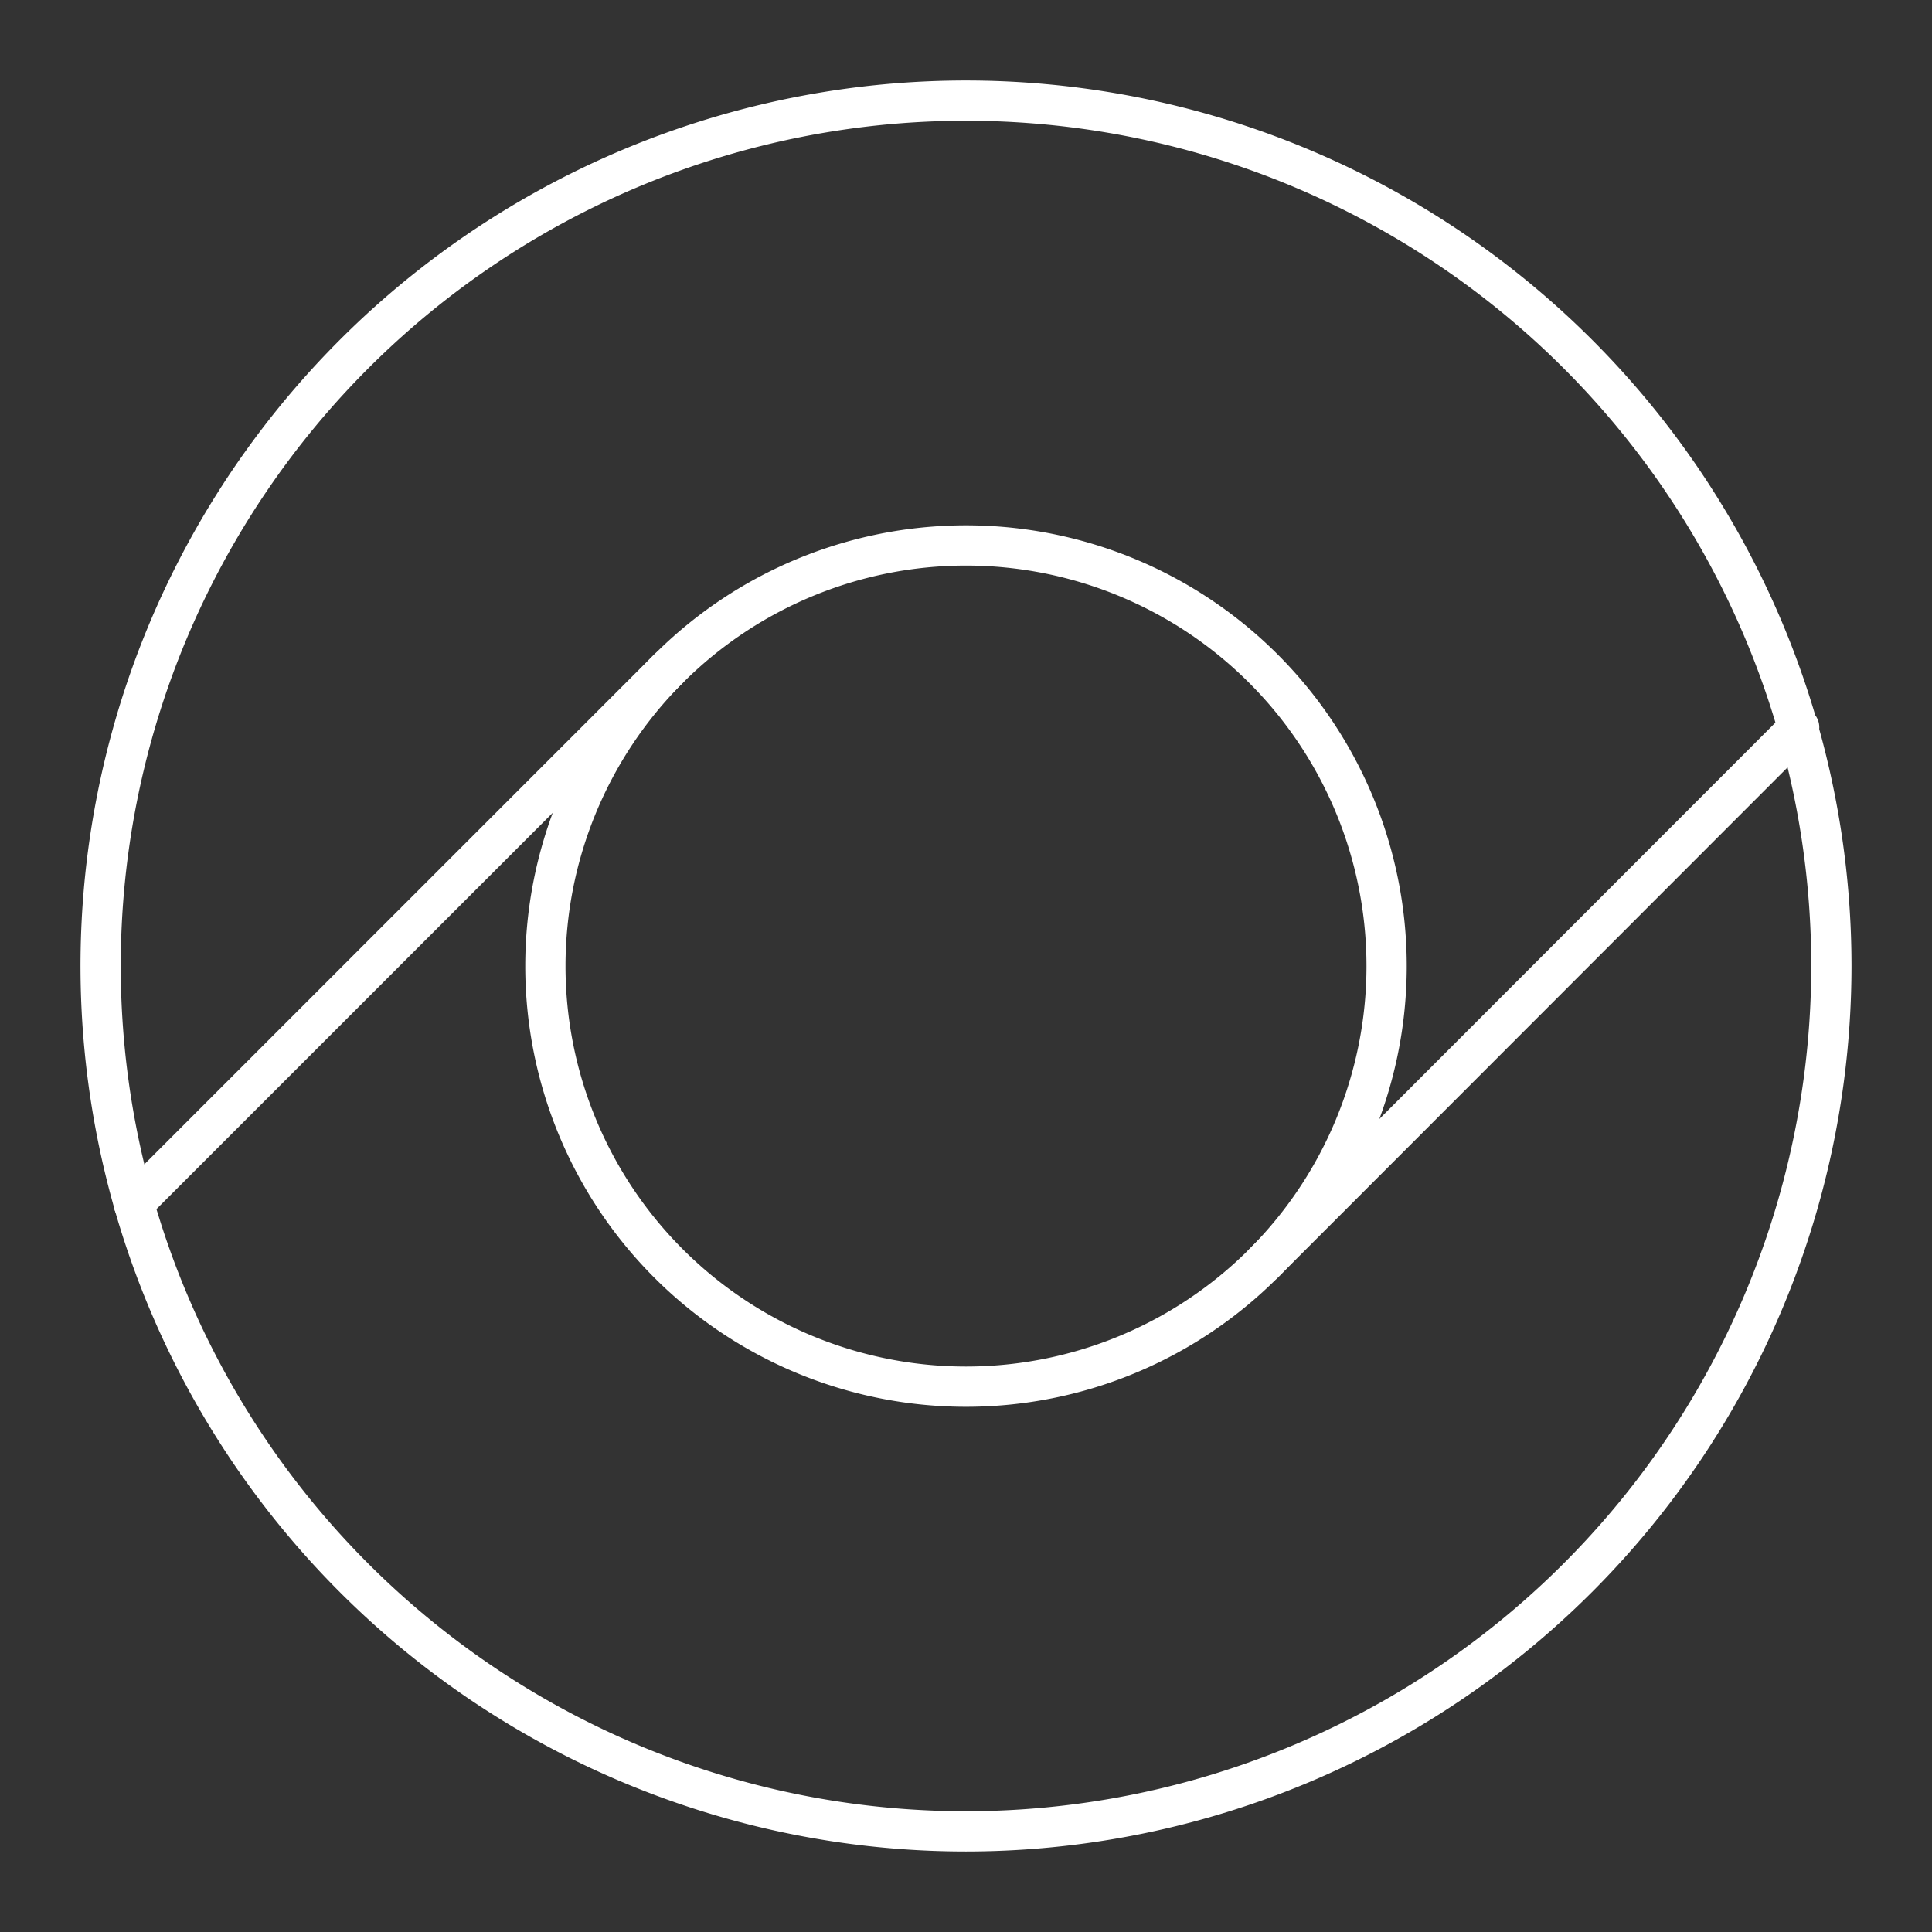 <svg viewBox="0 0 48 48" xmlns="http://www.w3.org/2000/svg">
 <rect x="0" y="0" width="48" height="48" fill="#333333" stroke="none"/>
 <defs>
  <style>.a{fill:none;stroke:#fff;stroke-linecap:round;stroke-linejoin:round;}</style>
 </defs>
 <path class="a" d="M24,45.5A21.5,21.5,0,1,1,45.5,24,21.51,21.51,0,0,1,24,45.5Z"/>
 <path class="a" d="m16.61 31.39a10.45 10.45 0 1 1 14.78 0 10.45 10.45 0 0 1-14.78 0z"/>
 <line class="a" x1="16.61" x2="3.32" y1="16.61" y2="29.9"/>
 <line class="a" x1="31.39" x2="44.7" y1="31.39" y2="18.07"/>
</svg>
